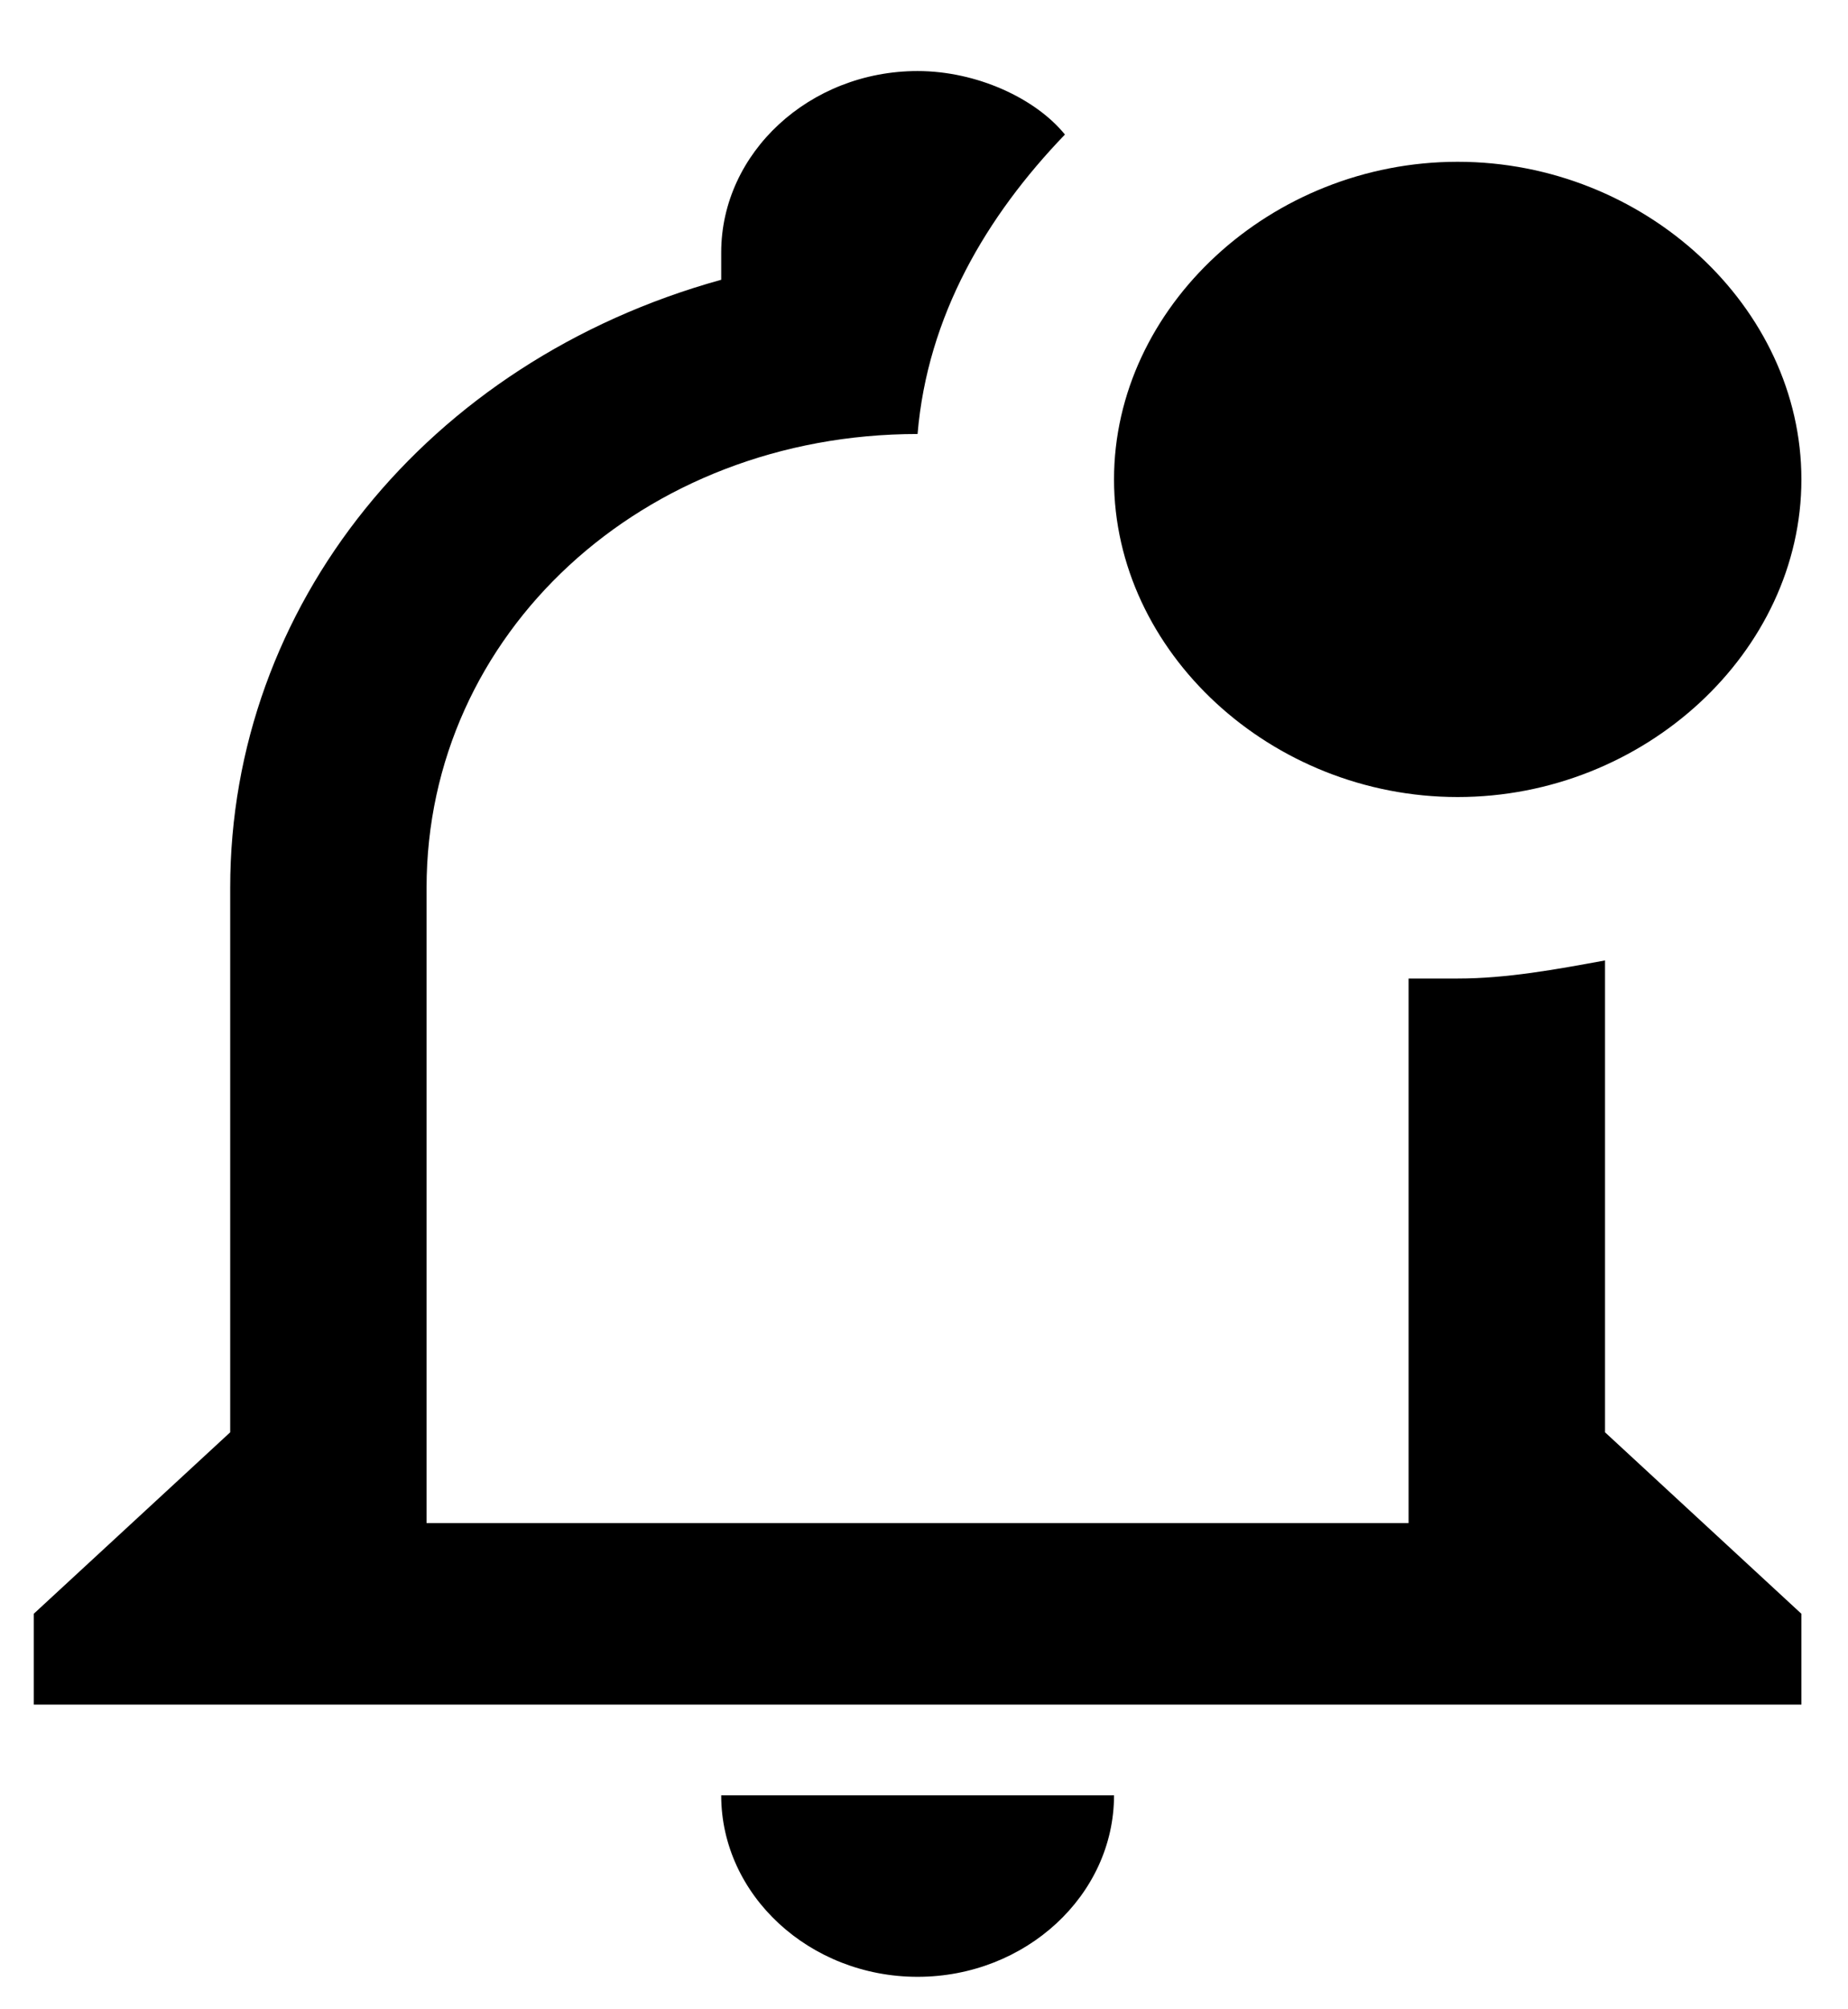 <svg width="23" height="25" viewBox="0 0 23 25" fill="none" xmlns="http://www.w3.org/2000/svg">
<path d="M19.976 17.821V11.95C19.365 12.062 18.754 12.175 18.142 12.175H17.531V18.95H5.309V11.046C5.309 7.884 7.998 5.4 11.42 5.4C11.543 3.932 12.276 2.69 13.254 1.674C12.887 1.222 12.154 0.884 11.42 0.884C10.076 0.884 8.976 1.9 8.976 3.142V3.481C5.309 4.497 2.865 7.546 2.865 11.046V17.821L0.42 20.079V21.209H22.42V20.079L19.976 17.821ZM8.976 22.338C8.976 23.58 10.076 24.596 11.42 24.596C12.765 24.596 13.865 23.58 13.865 22.338H8.976ZM22.42 5.965C22.42 8.11 20.465 9.917 18.142 9.917C15.82 9.917 13.865 8.11 13.865 5.965C13.865 3.819 15.82 2.013 18.142 2.013C20.465 2.013 22.42 3.819 22.42 5.965Z" fill="black"/>
</svg>
